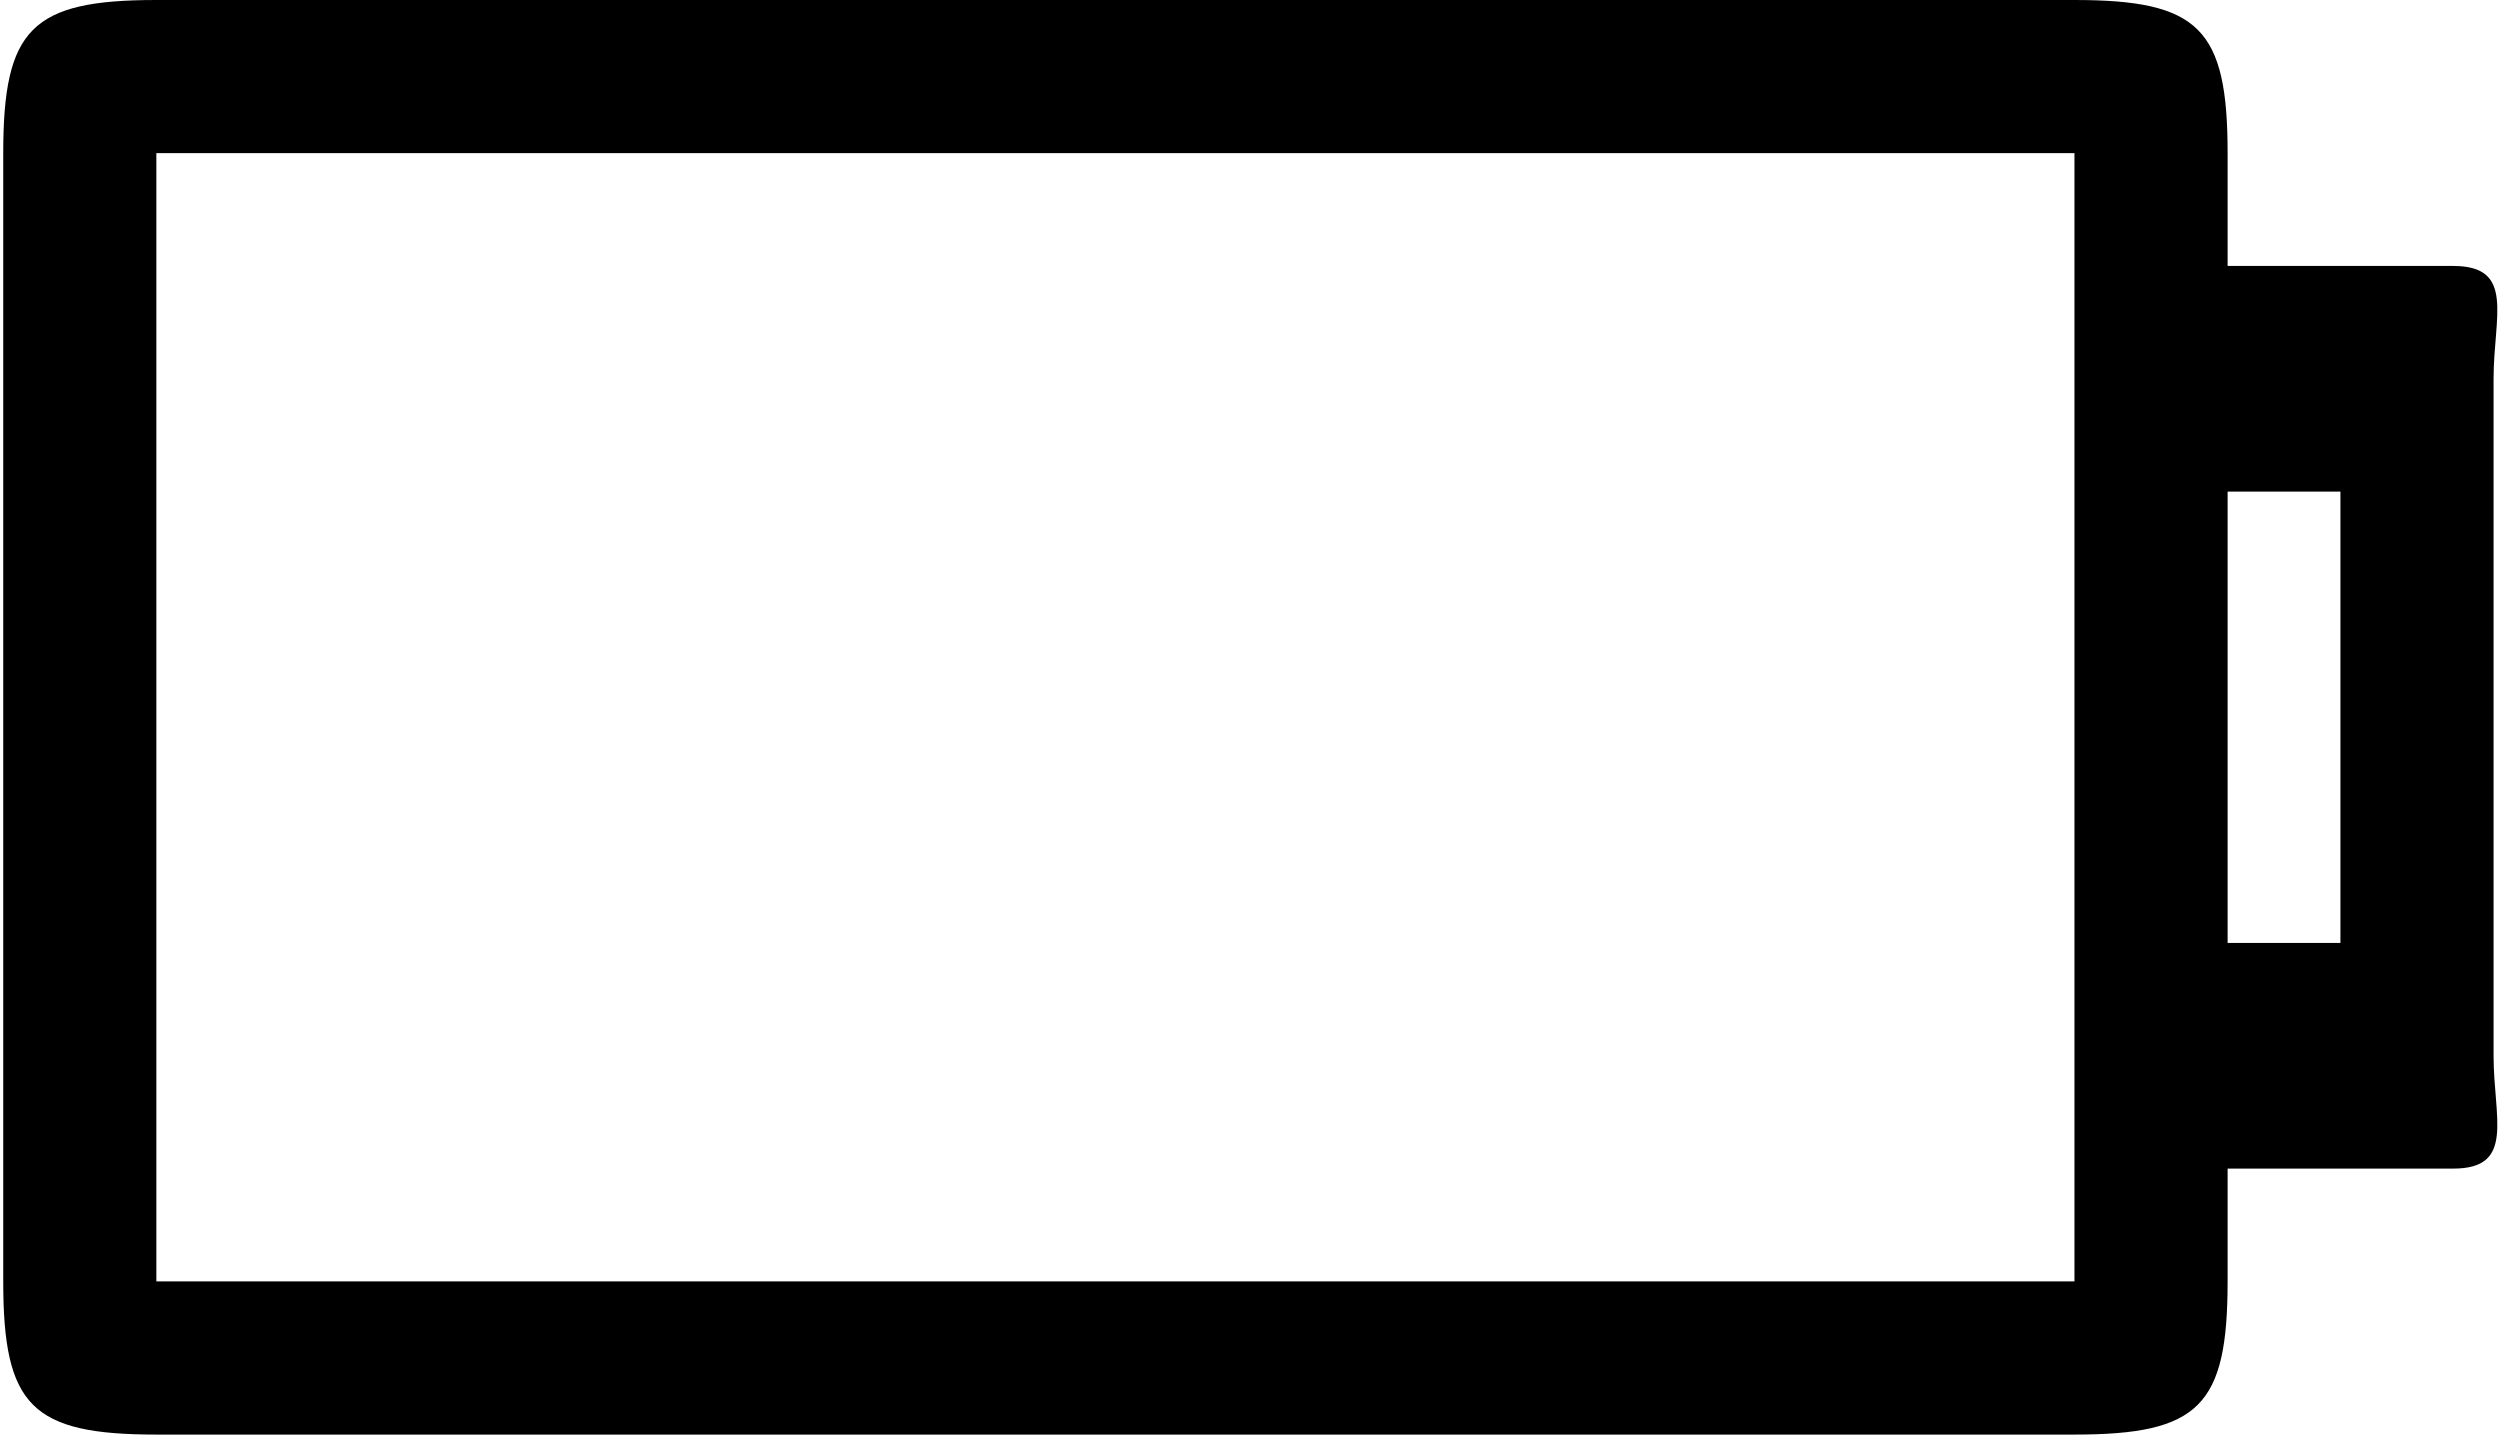 <svg width="517" height="297" viewBox="0 0 517 297" fill="none" xmlns="http://www.w3.org/2000/svg">
<path fill-rule="evenodd" clip-rule="evenodd" d="M0.67 31.667C0.67 5.896 6.563 0 32.333 0H429C454.776 0 460.67 5.896 460.67 31.667V55H507.33C520.215 55 515.67 65.448 515.67 78.333V218.333C515.67 231.219 520.215 241.667 507.33 241.667H460.67V265C460.67 290.776 454.776 296.67 429 296.67H32.333C6.563 296.67 0.67 290.776 0.67 265V31.667ZM460.67 195H484V101.667H460.67V195ZM429 31.667H32.333V265H429V31.667Z" fill="black"/>
</svg>
